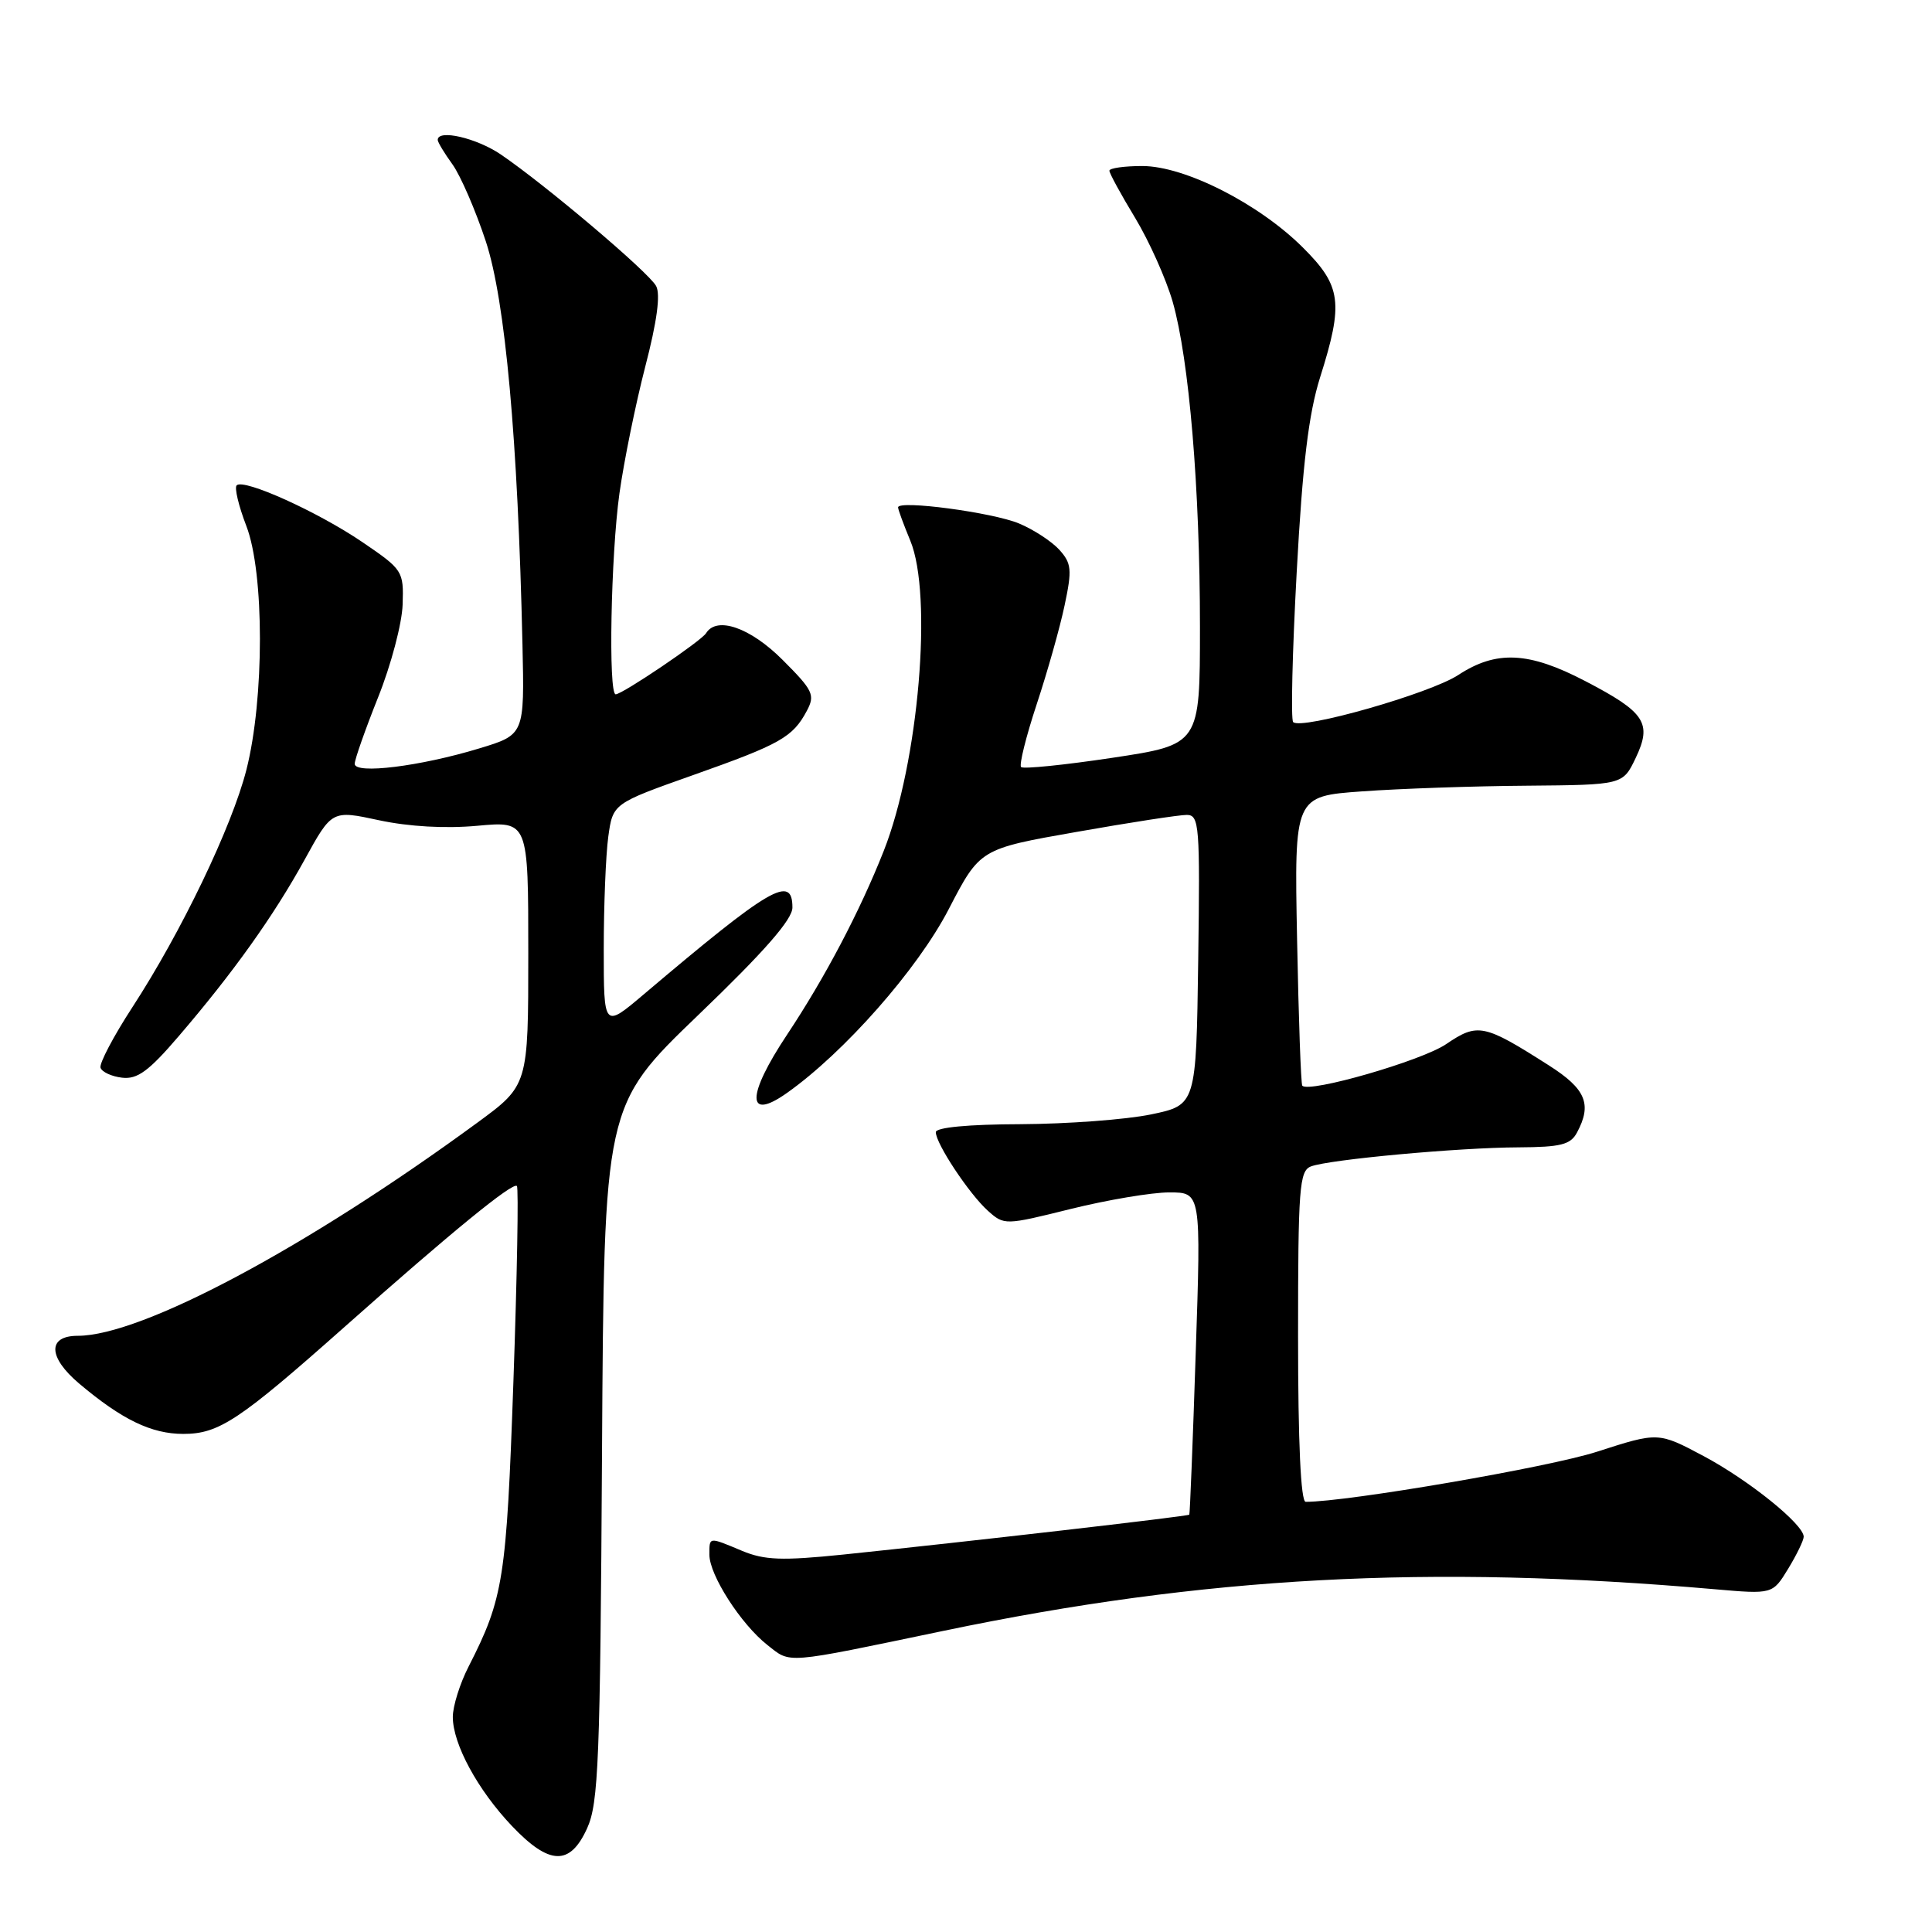 <?xml version="1.0" encoding="UTF-8" standalone="no"?>
<!DOCTYPE svg PUBLIC "-//W3C//DTD SVG 1.1//EN" "http://www.w3.org/Graphics/SVG/1.1/DTD/svg11.dtd" >
<svg xmlns="http://www.w3.org/2000/svg" xmlns:xlink="http://www.w3.org/1999/xlink" version="1.1" viewBox="0 0 256 256">
 <g >
 <path fill="currentColor"
d=" M 77.80 242.25 C 79.31 238.93 79.53 233.27 79.77 192.50 C 80.04 146.50 80.04 146.50 92.52 134.50 C 101.27 126.10 105.01 121.83 105.00 120.25 C 105.00 115.84 102.11 117.52 85.25 131.80 C 80.00 136.24 80.00 136.24 80.00 125.76 C 80.00 120.00 80.27 113.30 80.60 110.87 C 81.21 106.47 81.21 106.47 91.85 102.70 C 103.41 98.61 105.04 97.69 106.91 94.19 C 108.03 92.08 107.74 91.48 103.70 87.44 C 99.43 83.16 94.98 81.61 93.56 83.90 C 92.93 84.93 82.47 92.00 81.58 92.00 C 80.59 92.00 80.94 73.57 82.08 65.37 C 82.68 61.09 84.22 53.54 85.50 48.58 C 87.05 42.63 87.54 39.01 86.94 37.90 C 85.97 36.08 72.26 24.48 66.35 20.46 C 63.13 18.28 58.00 17.09 58.00 18.54 C 58.00 18.84 58.88 20.30 59.96 21.79 C 61.03 23.28 63.02 27.88 64.38 32.00 C 66.95 39.82 68.62 58.18 69.23 85.42 C 69.50 97.35 69.50 97.35 63.50 99.17 C 55.67 101.55 47.00 102.62 47.00 101.21 C 47.00 100.63 48.40 96.66 50.10 92.40 C 51.81 88.14 53.27 82.61 53.35 80.11 C 53.50 75.66 53.38 75.48 48.00 71.82 C 42.08 67.80 32.29 63.38 31.36 64.31 C 31.04 64.62 31.62 67.04 32.64 69.69 C 35.04 75.90 35.04 92.62 32.65 102.00 C 30.73 109.54 24.04 123.48 17.53 133.48 C 15.03 137.32 13.14 140.92 13.32 141.48 C 13.50 142.04 14.79 142.64 16.18 142.80 C 18.20 143.04 19.72 141.93 23.68 137.30 C 30.91 128.87 36.24 121.40 40.36 113.92 C 43.98 107.34 43.98 107.34 50.24 108.69 C 54.17 109.53 59.01 109.81 63.25 109.42 C 70.00 108.80 70.00 108.80 70.00 126.30 C 70.00 143.81 70.00 143.81 63.25 148.76 C 40.67 165.31 18.76 177.00 10.31 177.00 C 6.27 177.00 6.35 179.83 10.49 183.33 C 16.17 188.12 20.07 190.00 24.29 190.00 C 29.01 190.00 31.69 188.22 45.67 175.81 C 59.79 163.27 67.94 156.61 68.49 157.15 C 68.73 157.39 68.52 169.05 68.03 183.05 C 67.11 209.23 66.72 211.76 62.10 220.81 C 60.94 223.07 60.00 226.08 60.00 227.50 C 60.00 231.10 63.30 237.18 67.84 241.96 C 72.81 247.18 75.53 247.26 77.80 242.25 Z  M 125.00 216.10 C 159.61 208.88 189.28 207.28 227.19 210.58 C 234.88 211.25 234.88 211.25 236.94 207.87 C 238.07 206.02 238.99 204.11 239.00 203.63 C 239.00 201.99 231.77 196.16 225.76 192.95 C 219.73 189.74 219.73 189.74 211.61 192.36 C 205.29 194.41 178.59 199.00 173.01 199.00 C 172.36 199.00 172.00 191.15 172.00 177.11 C 172.00 157.44 172.17 155.15 173.70 154.56 C 176.11 153.64 193.26 152.06 201.21 152.03 C 206.81 152.00 208.10 151.68 208.96 150.07 C 210.98 146.31 210.13 144.29 205.25 141.18 C 196.61 135.67 195.81 135.51 191.61 138.36 C 188.37 140.56 173.47 144.86 172.56 143.86 C 172.38 143.66 172.07 134.95 171.87 124.50 C 171.50 105.50 171.50 105.50 180.50 104.86 C 185.45 104.50 195.24 104.16 202.27 104.11 C 215.03 104.00 215.03 104.00 216.73 100.45 C 218.94 95.81 218.01 94.39 210.06 90.25 C 202.57 86.34 198.27 86.14 193.23 89.44 C 189.48 91.90 172.43 96.76 171.35 95.68 C 171.03 95.36 171.24 86.42 171.82 75.80 C 172.60 61.42 173.40 54.84 174.92 50.00 C 178.04 40.13 177.75 37.90 172.67 32.83 C 166.84 27.00 157.00 22.00 151.36 22.00 C 148.96 22.00 147.00 22.28 147.00 22.62 C 147.00 22.96 148.53 25.77 150.41 28.87 C 152.28 31.97 154.52 36.98 155.39 40.00 C 157.57 47.66 159.00 64.69 159.00 83.08 C 159.00 98.66 159.00 98.66 147.41 100.41 C 141.03 101.37 135.59 101.92 135.30 101.64 C 135.02 101.36 135.95 97.61 137.37 93.31 C 138.79 89.02 140.46 83.11 141.07 80.19 C 142.07 75.48 141.98 74.64 140.37 72.85 C 139.36 71.74 136.96 70.17 135.02 69.36 C 131.52 67.90 119.00 66.23 119.00 67.23 C 119.00 67.52 119.73 69.49 120.61 71.62 C 123.62 78.82 121.73 101.04 117.10 112.75 C 113.94 120.75 109.31 129.55 104.29 137.10 C 98.91 145.19 98.89 148.62 104.25 144.84 C 111.87 139.46 121.58 128.44 125.70 120.49 C 129.85 112.48 129.85 112.48 142.67 110.23 C 149.73 108.98 156.30 107.97 157.27 107.98 C 158.91 108.00 159.02 109.40 158.77 127.21 C 158.50 146.42 158.50 146.42 152.50 147.67 C 149.20 148.35 141.44 148.93 135.25 148.96 C 128.30 148.98 124.00 149.39 124.00 150.02 C 124.00 151.54 128.43 158.22 130.91 160.44 C 133.06 162.36 133.16 162.36 141.89 160.19 C 146.74 158.99 152.61 158.00 154.93 158.00 C 159.15 158.00 159.15 158.00 158.44 179.25 C 158.06 190.94 157.67 200.59 157.59 200.70 C 157.42 200.92 127.76 204.33 111.71 205.99 C 103.61 206.82 101.30 206.73 98.34 205.50 C 93.85 203.62 94.00 203.61 94.00 206.02 C 94.00 208.71 98.18 215.21 101.67 217.96 C 104.84 220.45 103.66 220.55 125.00 216.10 Z "/>
</g>
</svg>